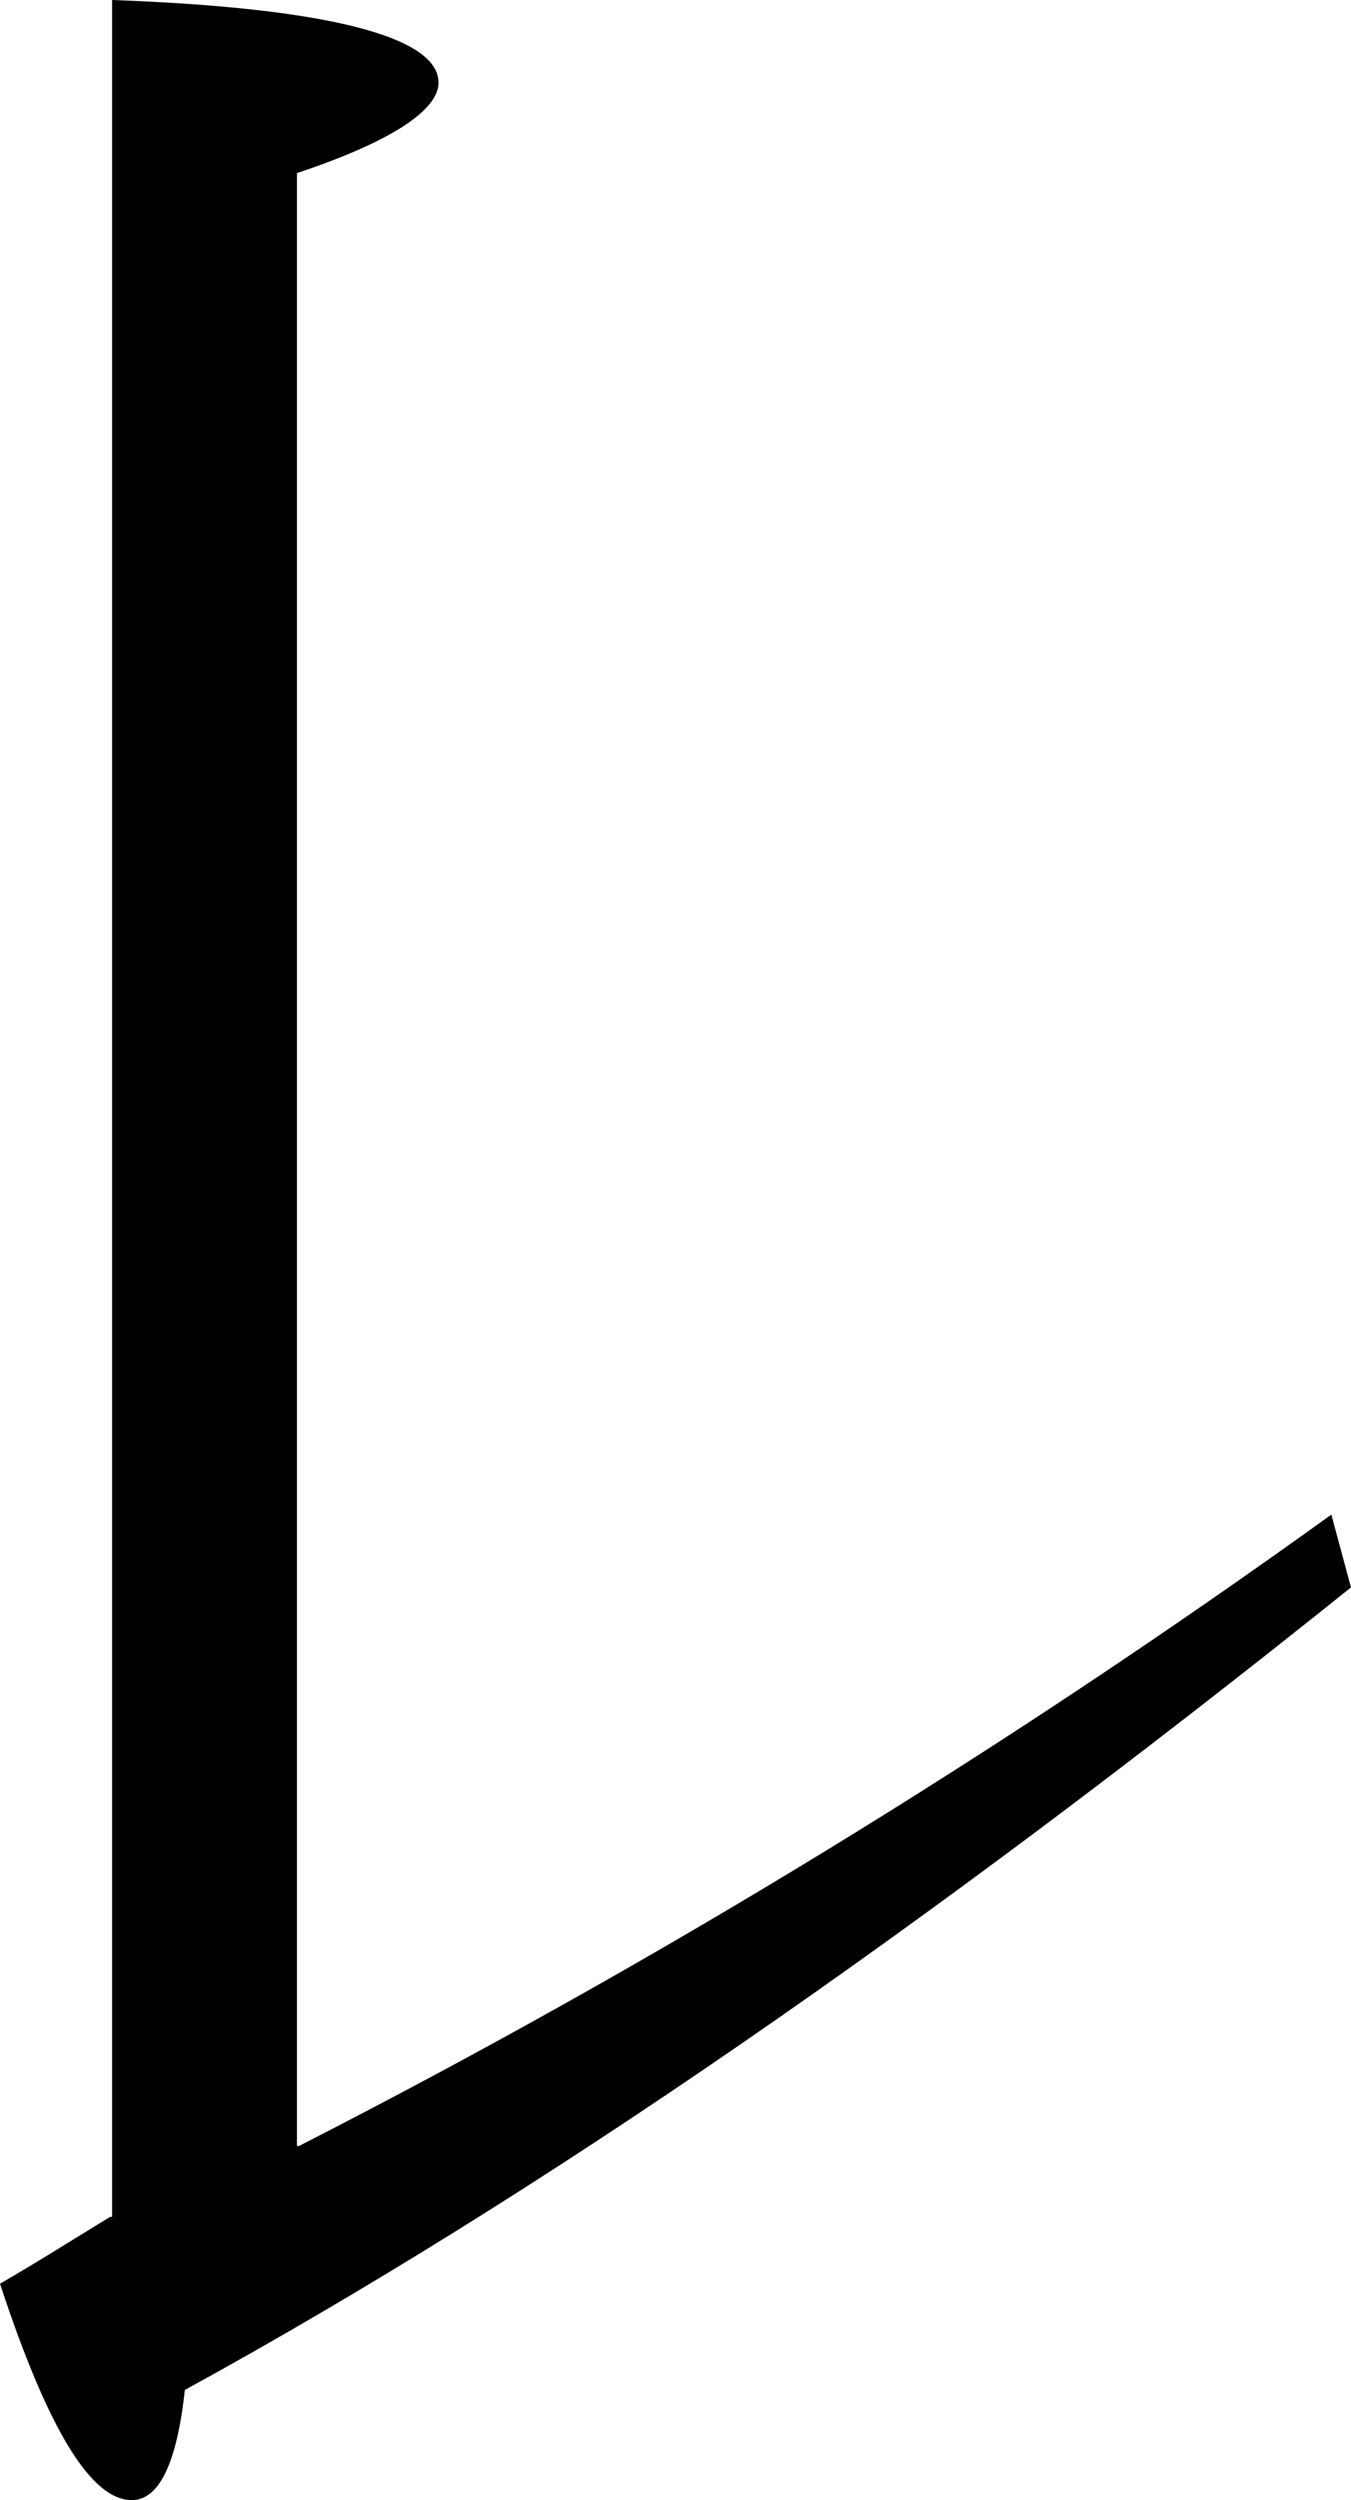 <svg viewBox="0.0,0.0 68.7,127.1" xmlns="http://www.w3.org/2000/svg">
  <path d="
    M 15.2,109.1
    c 18.2,-9.3,35.7,-20.0,52.5,-32.1
    l 1.0,3.7
    c -21.7,17.4,-41.4,31.0,-59.3,40.8
    c -0.4,3.7,-1.3,5.6,-2.7,5.6
    c -2.1,0.0,-4.3,-3.7,-6.7,-11.0
    c 1.9,-1.1,3.8,-2.3,5.6,-3.4
    h 0.1
    V 0.0
    c 11.1,0.4,16.6,1.9,16.6,4.2
    c 0.0,1.4,-2.4,3.0,-7.2,4.6
    V 109.1
    Z"
  />
</svg>
